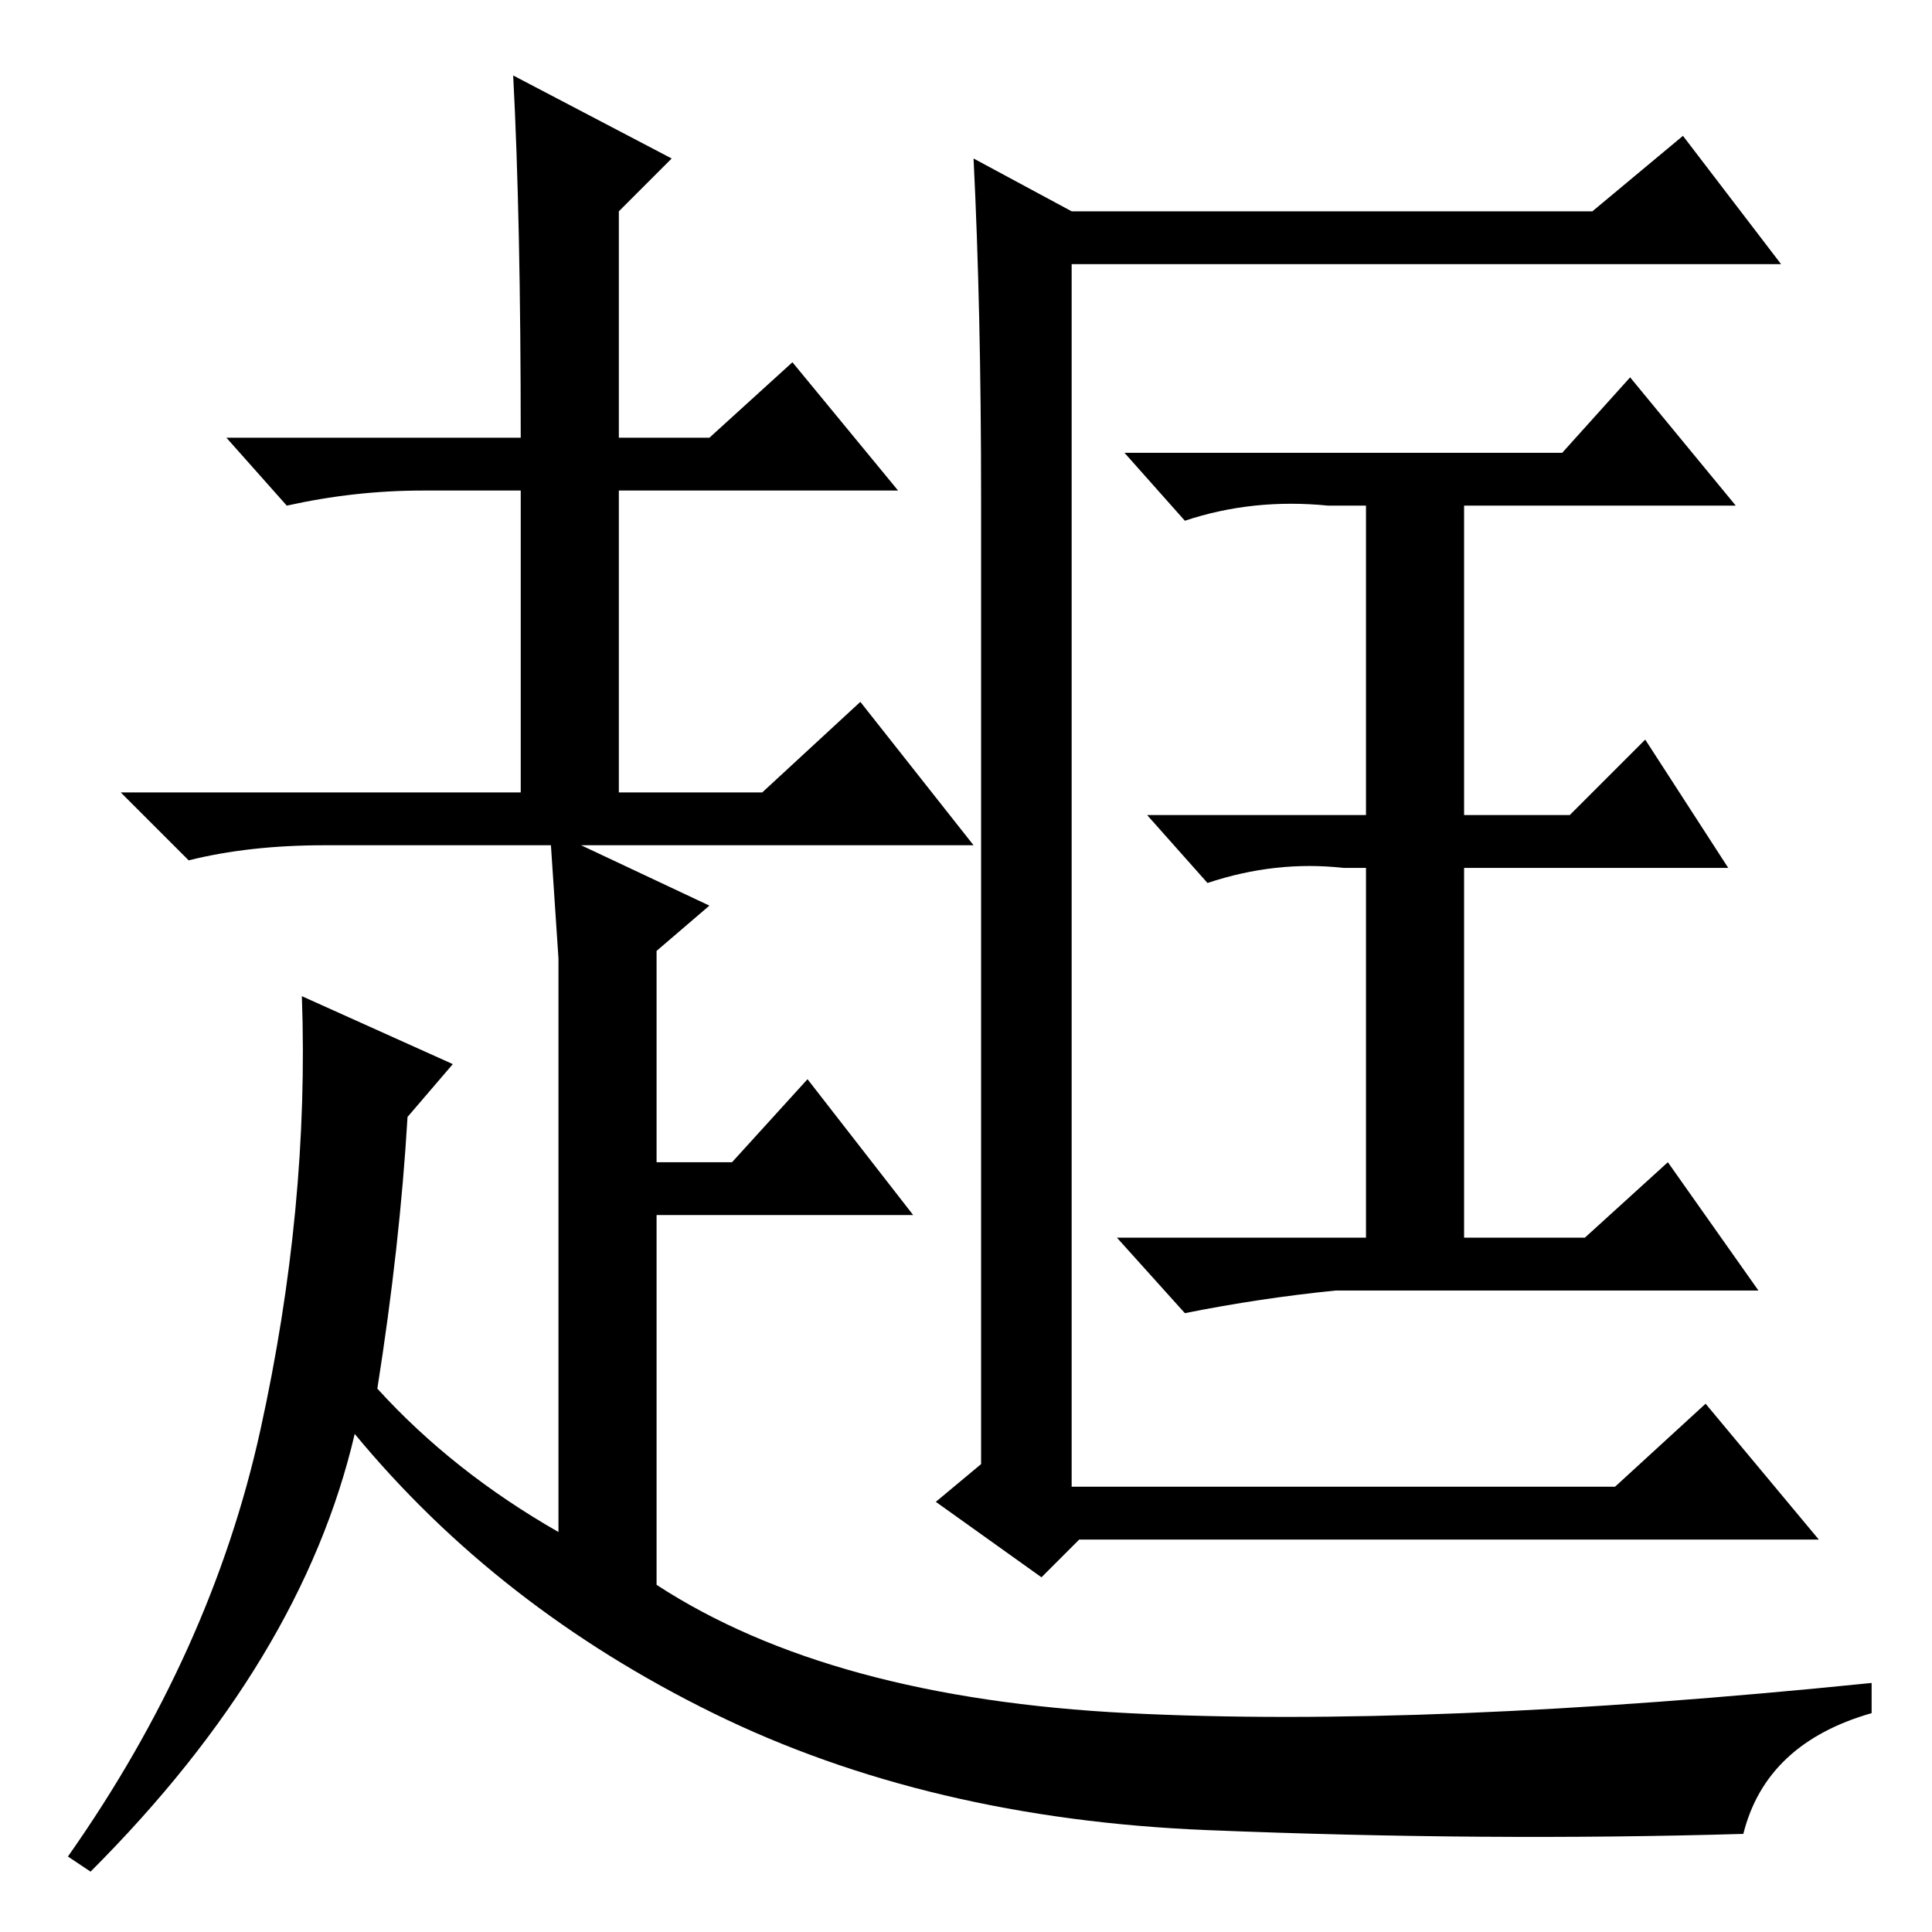 <?xml version="1.0" standalone="no"?>
<!DOCTYPE svg PUBLIC "-//W3C//DTD SVG 1.1//EN" "http://www.w3.org/Graphics/SVG/1.1/DTD/svg11.dtd" >
<svg xmlns="http://www.w3.org/2000/svg" xmlns:xlink="http://www.w3.org/1999/xlink" version="1.1" viewBox="0 -36 256 256">
  <g transform="matrix(1 0 0 -1 0 220)">
   <path fill="currentColor"
d="M129 235l13 -7h69l12 10l13 -17h-94v-162h72l12 11l15 -18h-98l-5 -5l-14 10l6 5v128q0 25 -1 45zM207 196l9 10l14 -17h-36v-41h14l10 10l11 -17h-35v-49h16l11 10l12 -17h-56q-10 -1 -20 -3l-9 10h33v49h-3q-9 1 -18 -2l-8 9h29v41h-5q-10 1 -19 -2l-8 9h58zM69 198
q0 29 -1 48l21 -11l-7 -7v-30h12l11 10l14 -17h-37v-40h19l13 12l15 -19h-52l17 -8l-7 -6v-28h10l10 11l14 -18h-34v-49q23 -15 62.5 -17t98.5 4v-4q-14 -4 -17 -16q-34 -1 -71 0.5t-65.5 15.5t-47.5 37q-7 -30 -35 -58l-3 2q19 27 25.5 56.5t5.5 57.5l20 -9l-6 -7
q-1 -17 -4 -36q10 -11 24 -19v58v18l-1 15h-30q-10 0 -18 -2l-9 9h53v40h-13q-9 0 -18 -2l-8 9h39z" />
  </g>

</svg>
